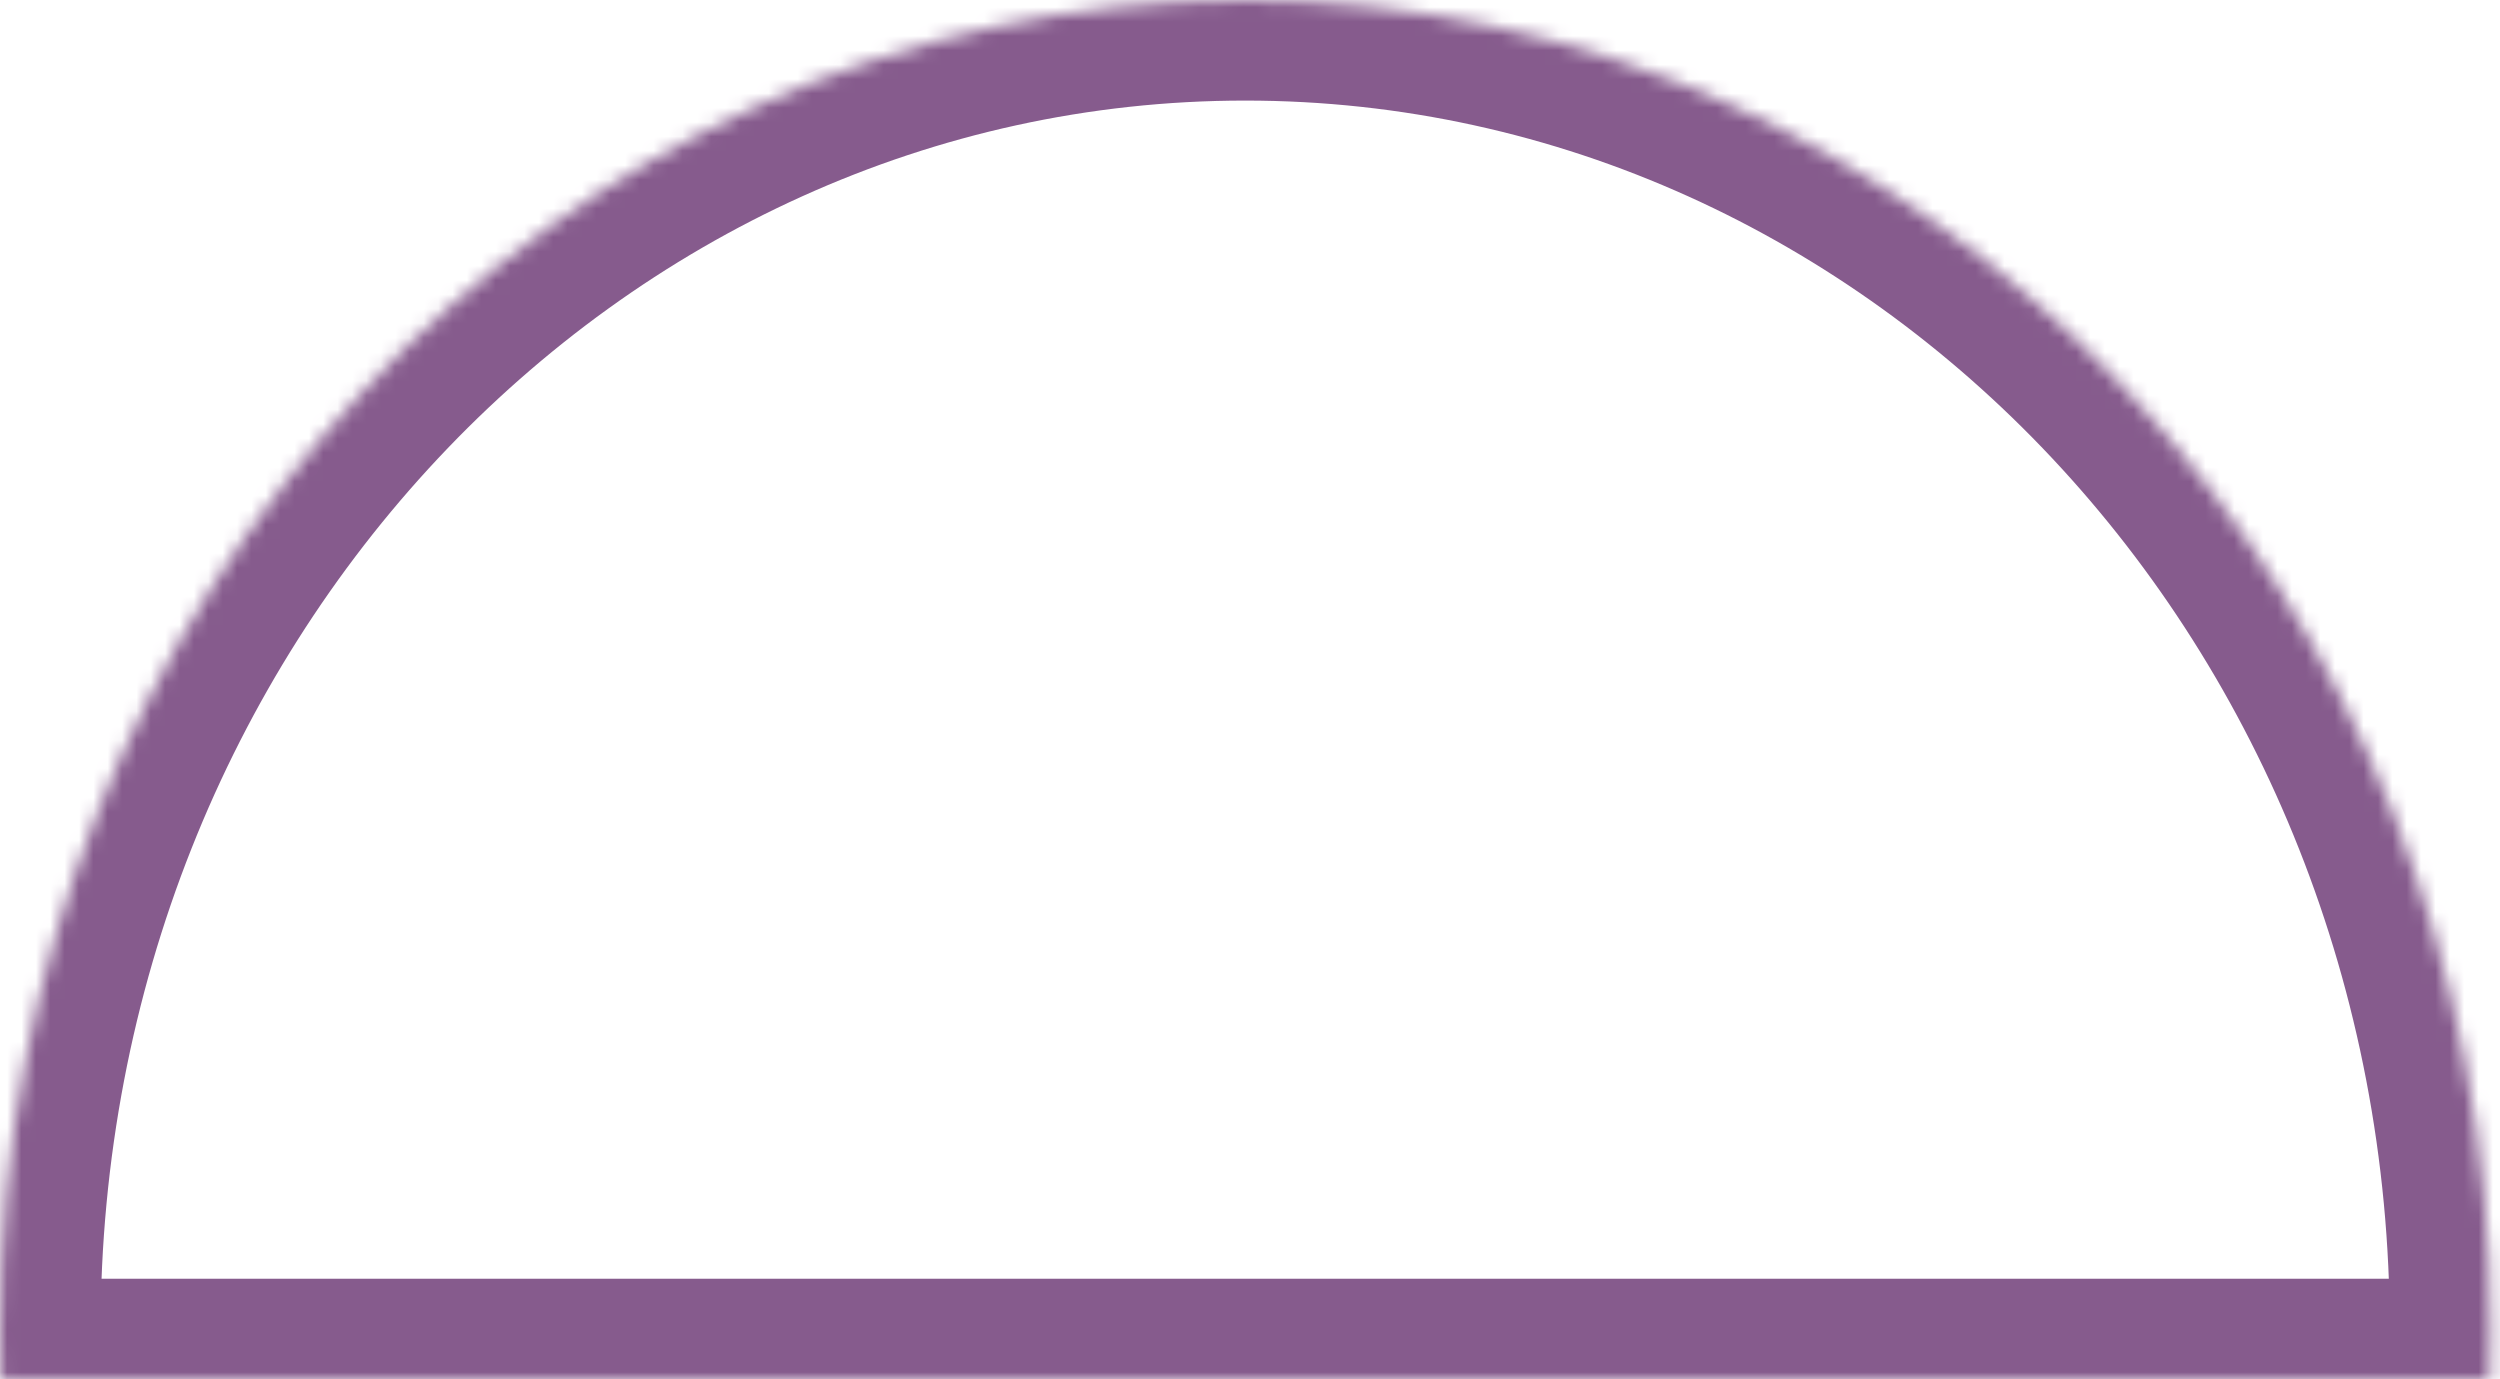<svg width="174" height="96" viewBox="0 0 174 96" fill="none" xmlns="http://www.w3.org/2000/svg">
<mask id="path-1-inside-1_9_117" fill="white">
<path fill-rule="evenodd" clip-rule="evenodd" d="M173.272 96C173.31 94.863 173.33 93.721 173.33 92.574C173.33 41.447 134.529 0 86.665 0C38.801 0 0 41.447 0 92.574C0 93.721 0.02 94.863 0.058 96H173.272Z"/>
</mask>
<path d="M173.272 96V103H180.037L180.267 96.238L173.272 96ZM0.058 96L-6.938 96.238L-6.707 103H0.058V96ZM166.33 92.574C166.33 93.641 166.312 94.704 166.276 95.762L180.267 96.238C180.309 95.022 180.33 93.8 180.33 92.574H166.33ZM86.665 7C130.235 7 166.33 44.871 166.33 92.574H180.33C180.33 38.023 138.822 -7 86.665 -7V7ZM7 92.574C7 44.871 43.095 7 86.665 7V-7C34.508 -7 -7 38.023 -7 92.574H7ZM7.054 95.762C7.018 94.704 7 93.641 7 92.574H-7C-7 93.8 -6.979 95.022 -6.938 96.238L7.054 95.762ZM0.058 103H173.272V89H0.058V103Z" fill="#865B8D" mask="url(#path-1-inside-1_9_117)"/>
</svg>
